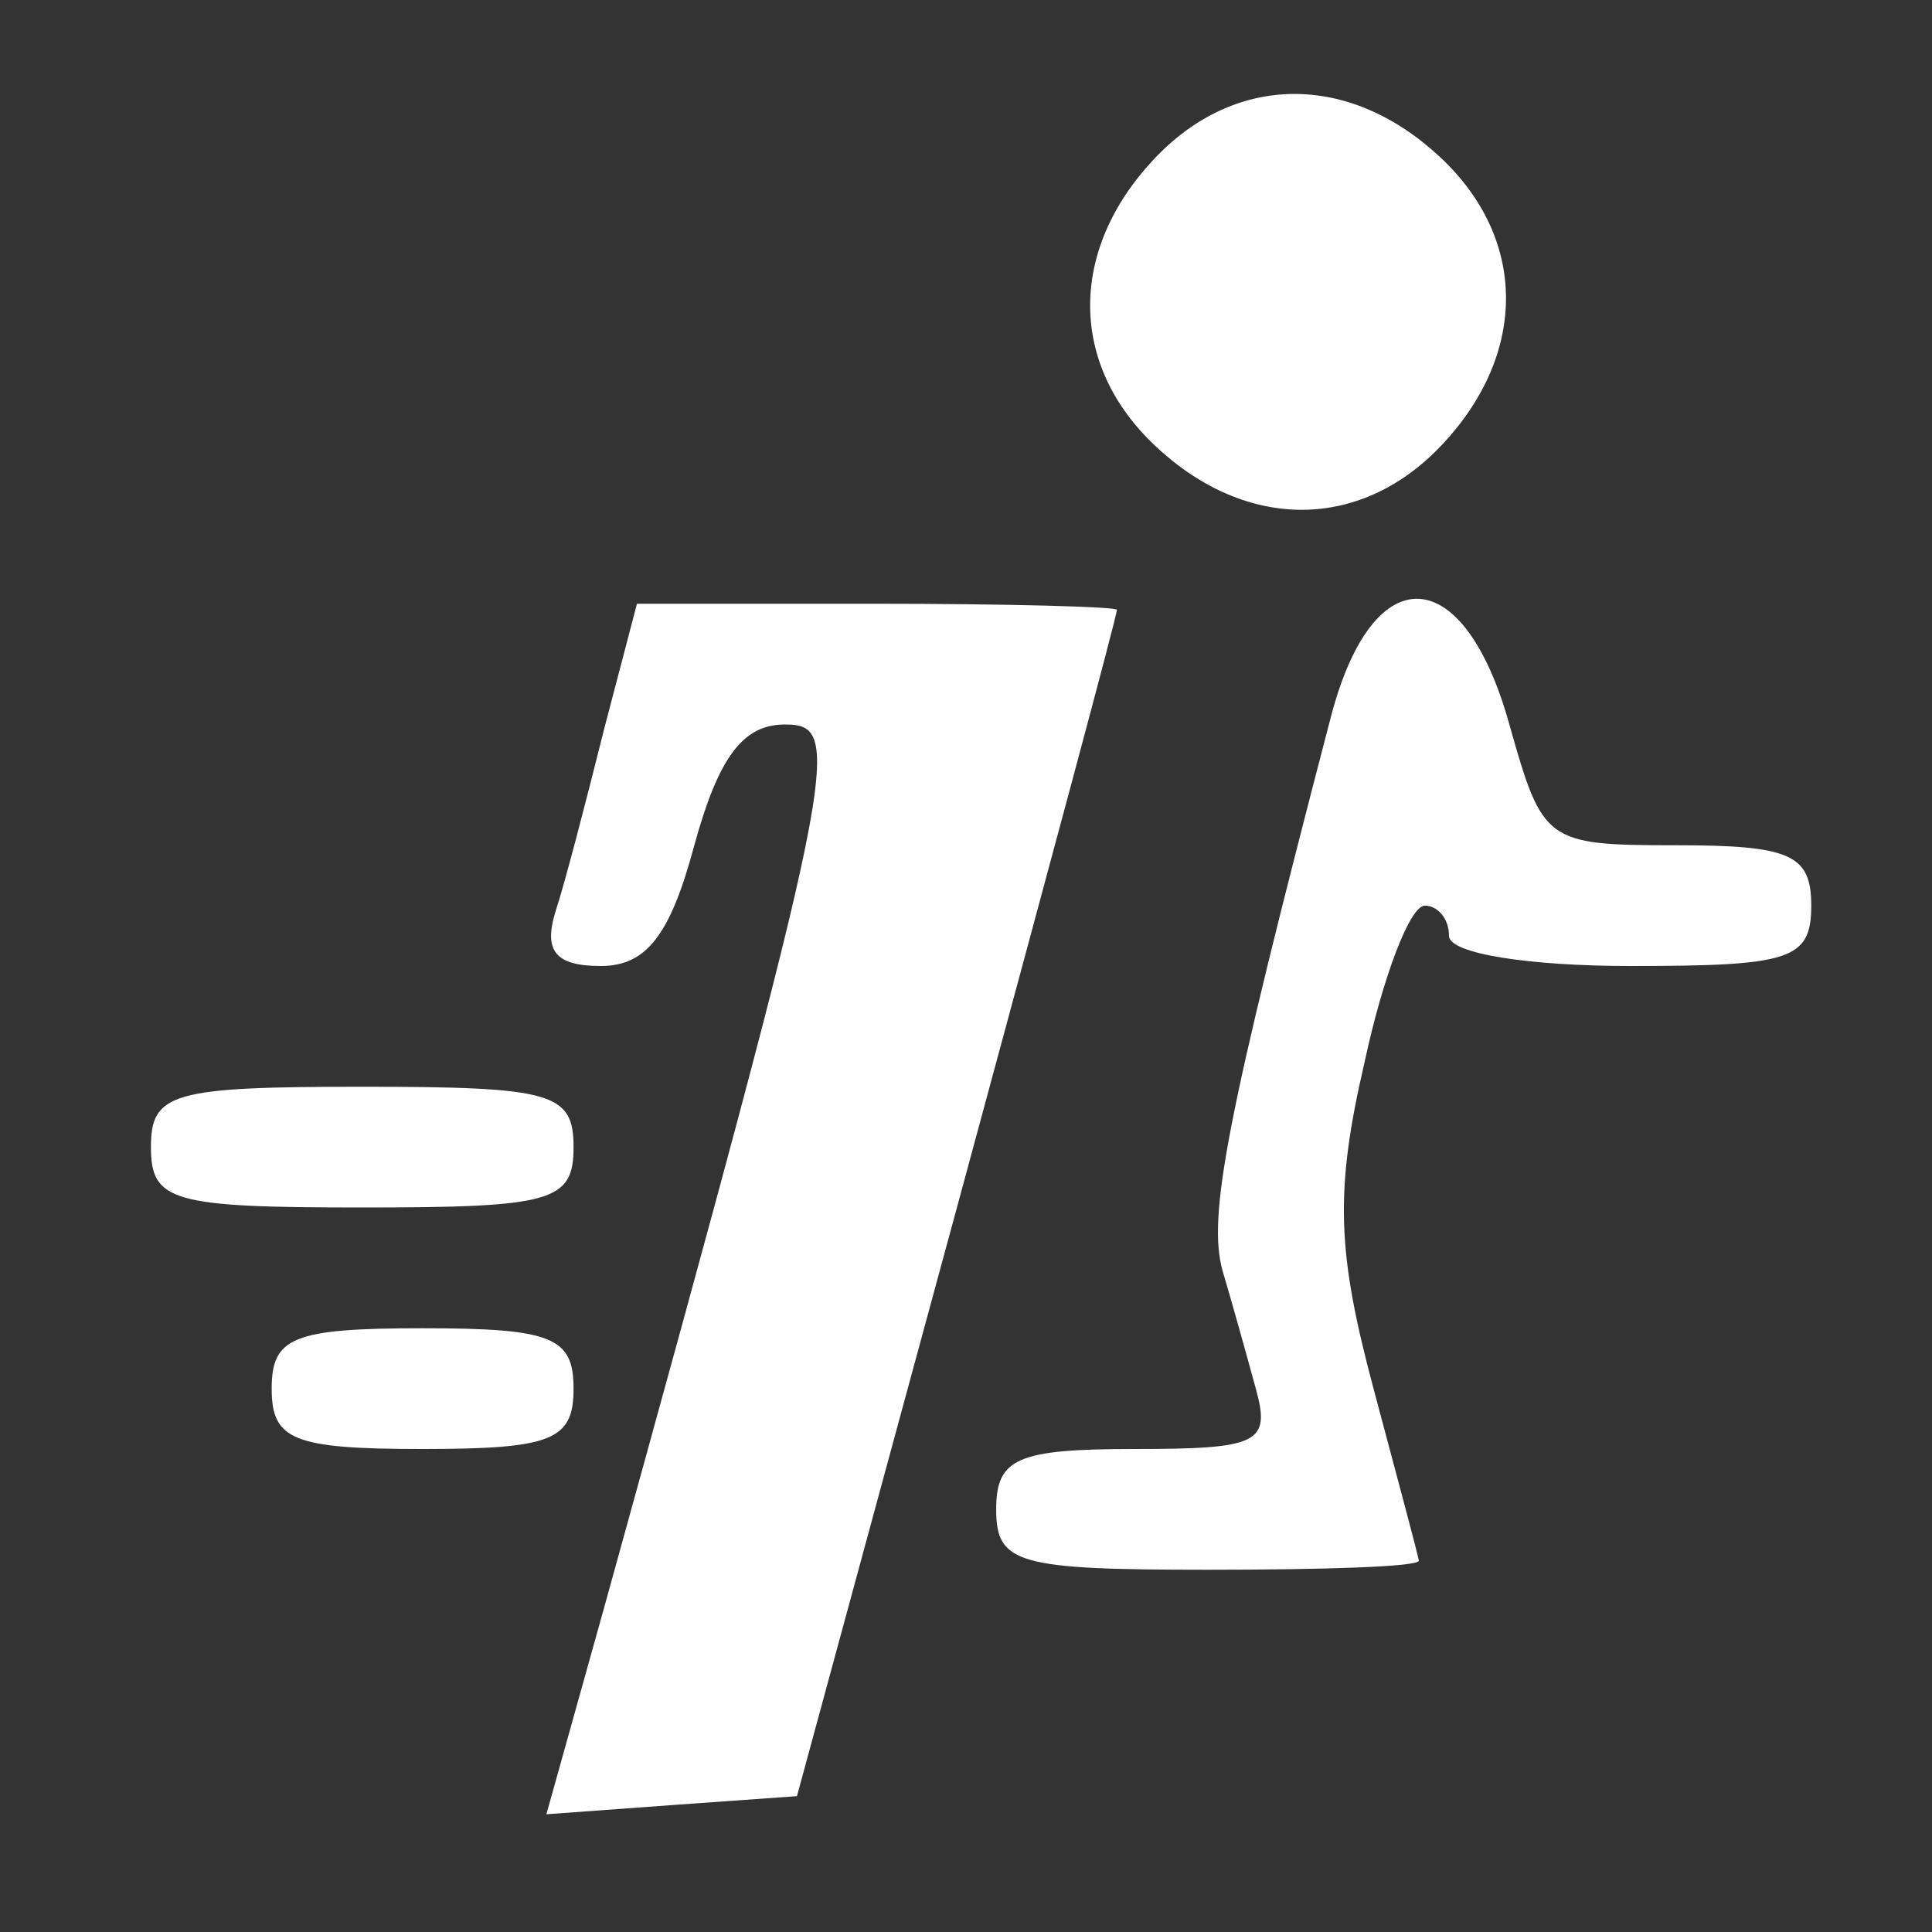 <?xml version="1.0" standalone="no"?>
<!DOCTYPE svg PUBLIC "-//W3C//DTD SVG 20010904//EN"
 "http://www.w3.org/TR/2001/REC-SVG-20010904/DTD/svg10.dtd">
<svg version="1.0" xmlns="http://www.w3.org/2000/svg"
 width="64pt" height="64pt" viewBox="0 0 64 64"
 preserveAspectRatio="xMidYMid meet">

<rect x="0" y="0" width="64" height="64" fill="#333333" stroke="none"/>

<g transform="translate(0,64) scale(0.1,-0.1)"
fill="#fff" stroke="none">
<path d="M382 587 c-28 -30 -28 -68 1 -95 30 -28 68 -28 95 1 28 30 28 68 -1
95 -30 28 -68 28 -95 -1z"/>
<path d="M200 398 c-6 -24 -13 -51 -16 -60 -4 -13 0 -18 15 -18 15 0 23 10 31
40 8 29 16 40 30 40 20 0 18 -11 -60 -293 l-19 -68 41 3 42 3 53 195 c29 107
53 196 53 198 0 1 -36 2 -80 2 l-79 0 -11 -42z"/>
<path d="M441 403 c-35 -134 -41 -166 -36 -184 3 -10 8 -28 11 -39 5 -18 1
-20 -40 -20 -39 0 -46 -3 -46 -20 0 -18 7 -20 70 -20 39 0 70 1 70 3 0 1 -7
27 -15 57 -12 45 -13 65 -3 108 6 28 15 52 20 52 4 0 8 -4 8 -10 0 -6 27 -10
60 -10 53 0 60 2 60 20 0 17 -7 20 -45 20 -43 0 -44 1 -55 40 -15 54 -45 56
-59 3z"/>
<path d="M50 260 c0 -18 7 -20 70 -20 63 0 70 2 70 20 0 18 -7 20 -70 20 -63
0 -70 -2 -70 -20z"/>
<path d="M90 180 c0 -17 7 -20 50 -20 43 0 50 3 50 20 0 17 -7 20 -50 20 -43
0 -50 -3 -50 -20z"/>
</g>
</svg>

